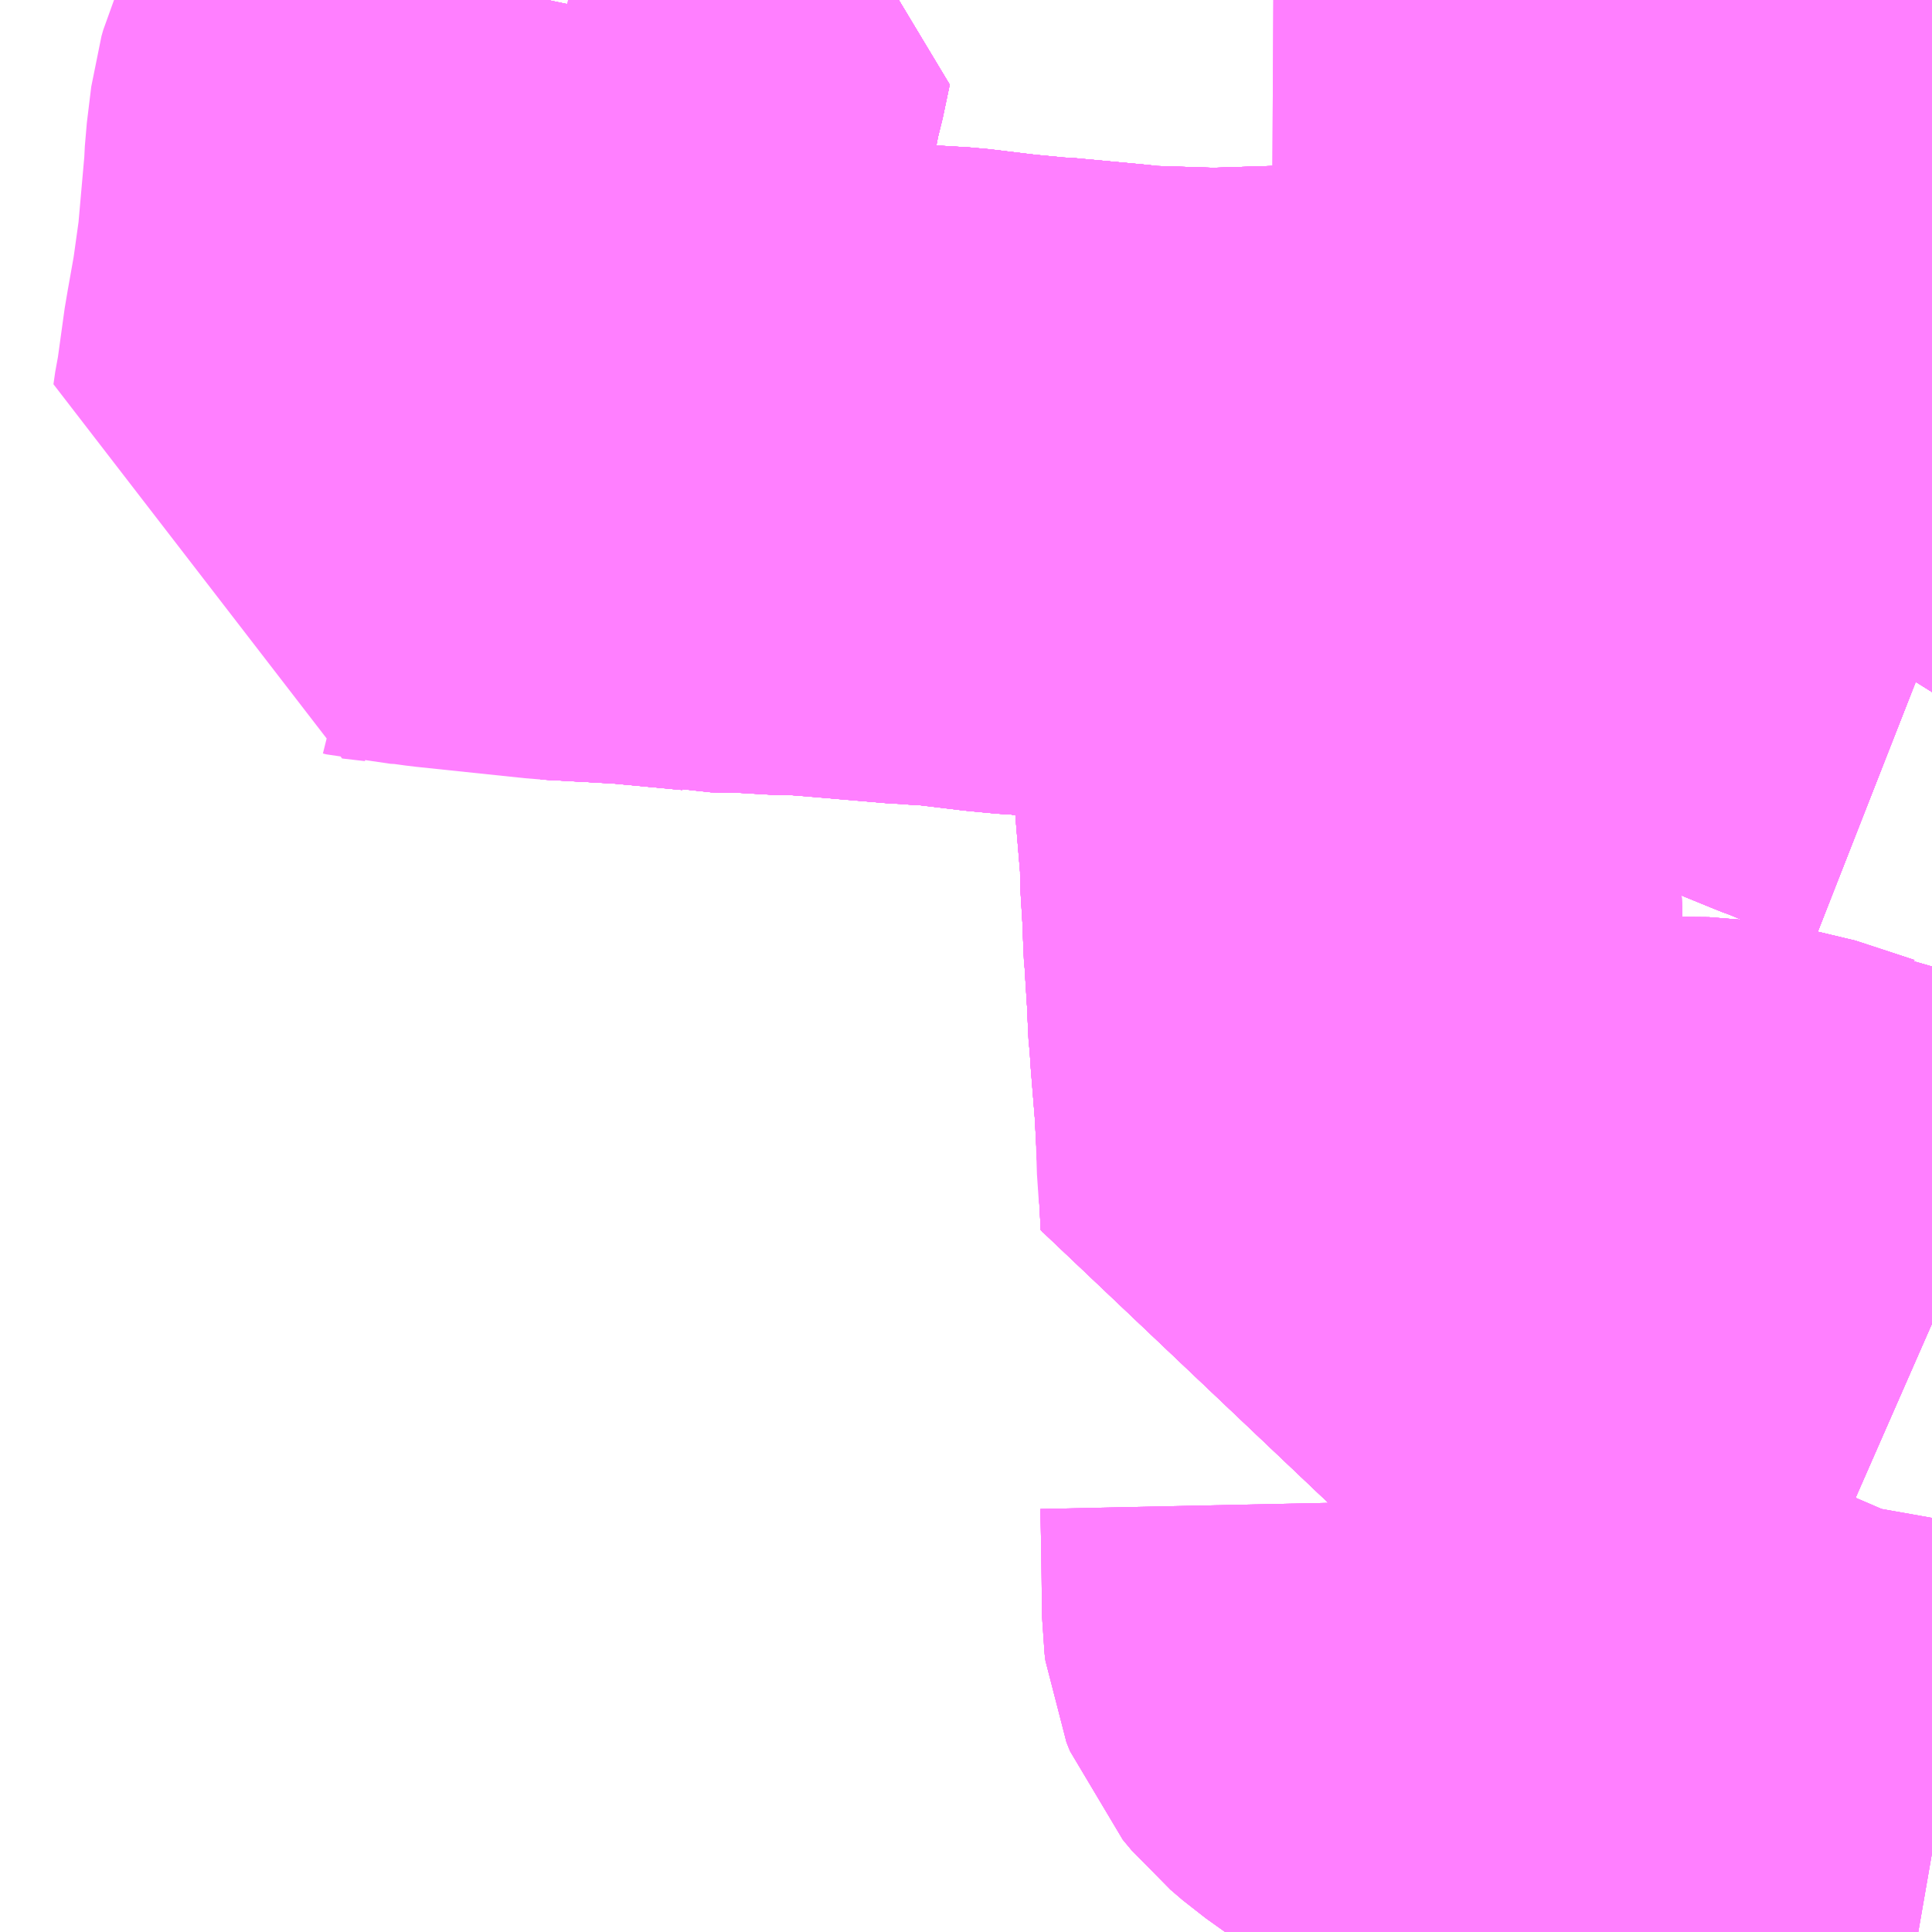 <?xml version="1.0" encoding="UTF-8"?>
<svg  xmlns="http://www.w3.org/2000/svg" xmlns:xlink="http://www.w3.org/1999/xlink" xmlns:go="http://purl.org/svgmap/profile" property="N07_001,N07_002,N07_003,N07_004,N07_005,N07_006,N07_007" viewBox="13671.387 -3546.387 2.197 2.197" go:dataArea="13671.38671875 -3546.38671875 2.197265625 2.197265625" >
<globalCoordinateSystem srsName="http://purl.org/crs/84" transform="matrix(100.0,0.0,0.0,-100.0,0.0,0.0)" />
<defs>
 <g id="p0" >
  <circle cx="0.0" cy="0.0" r="3" stroke="green" stroke-width="0.75" vector-effect="non-scaling-stroke" />
 </g>
</defs>
<g fill="none" fill-rule="evenodd" stroke="#FF00FF" stroke-width="0.75" opacity="0.5" vector-effect="non-scaling-stroke" stroke-linejoin="bevel" >
<path content="1,岐阜乗合自動車（株）,伊自良線,9.0,7.0,7.0," xlink:title="1" d="M13671.959,-3546.387L13671.924,-3546.337L13671.914,-3546.325L13671.891,-3546.294L13671.877,-3546.273L13671.872,-3546.266L13671.865,-3546.25L13671.863,-3546.243L13671.858,-3546.202L13671.857,-3546.182L13671.856,-3546.171L13671.849,-3546.092L13671.843,-3546.049L13671.841,-3546.035L13671.833,-3545.99L13671.832,-3545.985L13671.823,-3545.92L13671.821,-3545.911L13671.819,-3545.897L13671.845,-3545.894L13671.849,-3545.893L13671.87,-3545.892L13671.899,-3545.888L13672.023,-3545.875L13672.113,-3545.87L13672.198,-3545.862L13672.203,-3545.861L13672.252,-3545.86L13672.269,-3545.858L13672.283,-3545.858L13672.298,-3545.858L13672.325,-3545.856L13672.431,-3545.847L13672.433,-3545.847L13672.467,-3545.845L13672.525,-3545.838L13672.557,-3545.835L13672.565,-3545.834L13672.572,-3545.834L13672.658,-3545.826L13672.672,-3545.824L13672.767,-3545.821L13672.894,-3545.825L13672.898,-3545.826L13673.005,-3545.834L13673.055,-3545.838L13673.066,-3545.84L13673.082,-3545.843L13673.096,-3545.843L13673.116,-3545.846L13673.122,-3545.861L13673.127,-3545.87L13673.138,-3545.893L13673.165,-3545.948L13673.177,-3545.973L13673.179,-3545.979L13673.19,-3545.999L13673.197,-3546.009L13673.208,-3546.032L13673.21,-3546.387"/>
<path content="1,岐阜乗合自動車（株）,加納南線_01_on,40.0,27.0,27.0," xlink:title="1" d="M13672.945,-3544.679L13672.946,-3544.632L13672.947,-3544.553L13672.948,-3544.545L13672.952,-3544.535L13672.962,-3544.523L13672.976,-3544.511L13672.997,-3544.496L13673.033,-3544.478L13673.065,-3544.462L13673.12,-3544.439L13673.135,-3544.433L13673.296,-3544.362L13673.326,-3544.349L13673.338,-3544.344L13673.396,-3544.319L13673.414,-3544.313L13673.417,-3544.312L13673.443,-3544.305L13673.494,-3544.296L13673.561,-3544.284L13673.584,-3544.28"/>
<path content="1,岐阜乗合自動車（株）,加納南線_02_on,40.0,27.0,27.0," xlink:title="1" d="M13672.945,-3544.679L13672.946,-3544.632L13672.947,-3544.553L13672.948,-3544.545L13672.952,-3544.535L13672.962,-3544.523L13672.976,-3544.511L13672.997,-3544.496L13673.033,-3544.478L13673.065,-3544.462L13673.12,-3544.439L13673.135,-3544.433L13673.296,-3544.362L13673.326,-3544.349L13673.338,-3544.344L13673.396,-3544.319L13673.414,-3544.313L13673.417,-3544.312L13673.443,-3544.305L13673.494,-3544.296L13673.561,-3544.284L13673.584,-3544.28"/>
<path content="1,岐阜乗合自動車（株）,加納南線_04_on,40.0,27.0,27.0," xlink:title="1" d="M13672.945,-3544.679L13672.946,-3544.632L13672.947,-3544.553L13672.948,-3544.545L13672.952,-3544.535L13672.962,-3544.523L13672.976,-3544.511L13672.997,-3544.496L13673.033,-3544.478L13673.065,-3544.462L13673.12,-3544.439L13673.135,-3544.433L13673.296,-3544.362L13673.326,-3544.349L13673.338,-3544.344L13673.396,-3544.319L13673.414,-3544.313L13673.417,-3544.312L13673.443,-3544.305L13673.494,-3544.296L13673.561,-3544.284L13673.584,-3544.28"/>
<path content="1,岐阜乗合自動車（株）,加納南線_05_on,40.0,27.0,27.0," xlink:title="1" d="M13672.945,-3544.679L13672.946,-3544.632L13672.947,-3544.553L13672.948,-3544.545L13672.952,-3544.535L13672.962,-3544.523L13672.976,-3544.511L13672.997,-3544.496L13673.033,-3544.478L13673.065,-3544.462L13673.12,-3544.439L13673.135,-3544.433L13673.296,-3544.362L13673.326,-3544.349L13673.338,-3544.344L13673.396,-3544.319L13673.414,-3544.313L13673.417,-3544.312L13673.443,-3544.305L13673.494,-3544.296L13673.561,-3544.284L13673.584,-3544.28"/>
<path content="1,岐阜乗合自動車（株）,加納南線_06_on,40.0,27.0,27.0," xlink:title="1" d="M13672.945,-3544.679L13672.946,-3544.632L13672.947,-3544.553L13672.948,-3544.545L13672.952,-3544.535L13672.962,-3544.523L13672.976,-3544.511L13672.997,-3544.496L13673.033,-3544.478L13673.065,-3544.462L13673.12,-3544.439L13673.135,-3544.433L13673.296,-3544.362L13673.326,-3544.349L13673.338,-3544.344L13673.396,-3544.319L13673.414,-3544.313L13673.417,-3544.312L13673.443,-3544.305L13673.494,-3544.296L13673.561,-3544.284L13673.584,-3544.28"/>
<path content="1,岐阜乗合自動車（株）,岐南町線_02_on,35.5,19.0,19.0," xlink:title="1" d="M13673.584,-3546.218L13673.563,-3546.184L13673.561,-3546.181L13673.536,-3546.138L13673.484,-3546.049L13673.425,-3545.947L13673.376,-3545.859L13673.318,-3545.766L13673.475,-3545.702L13673.485,-3545.698L13673.491,-3545.696L13673.51,-3545.688L13673.584,-3545.659"/>
<path content="1,岐阜乗合自動車（株）,岐南町線_02_on,35.5,19.0,19.0," xlink:title="1" d="M13673.532,-3546.387L13673.532,-3546.333L13673.535,-3546.315L13673.542,-3546.287L13673.556,-3546.258L13673.576,-3546.236L13673.584,-3546.231"/>
<path content="1,岐阜乗合自動車（株）,岐南町線_03_on,35.5,19.0,19.0," xlink:title="1" d="M13673.584,-3546.218L13673.563,-3546.184L13673.561,-3546.181L13673.536,-3546.138L13673.484,-3546.049L13673.425,-3545.947L13673.376,-3545.859L13673.318,-3545.766L13673.475,-3545.702L13673.485,-3545.698L13673.491,-3545.696L13673.51,-3545.688L13673.584,-3545.659"/>
<path content="1,岐阜乗合自動車（株）,岐南町線_03_on,35.5,19.0,19.0," xlink:title="1" d="M13673.532,-3546.387L13673.532,-3546.333L13673.535,-3546.315L13673.542,-3546.287L13673.556,-3546.258L13673.576,-3546.236L13673.584,-3546.231"/>
<path content="1,岐阜乗合自動車（株）,岐南町線_04_on,35.5,19.0,19.0," xlink:title="1" d="M13673.584,-3546.218L13673.563,-3546.184L13673.561,-3546.181L13673.536,-3546.138L13673.484,-3546.049L13673.425,-3545.947L13673.376,-3545.859L13673.318,-3545.766L13673.475,-3545.702L13673.485,-3545.698L13673.491,-3545.696L13673.51,-3545.688L13673.584,-3545.659"/>
<path content="1,岐阜乗合自動車（株）,岐南町線_04_on,35.5,19.0,19.0," xlink:title="1" d="M13673.532,-3546.387L13673.532,-3546.333L13673.535,-3546.315L13673.542,-3546.287L13673.556,-3546.258L13673.576,-3546.236L13673.584,-3546.231"/>
<path content="1,岐阜乗合自動車（株）,岐南町線_05_on,35.5,19.0,19.0," xlink:title="1" d="M13673.584,-3546.218L13673.563,-3546.184L13673.561,-3546.181L13673.536,-3546.138L13673.484,-3546.049L13673.425,-3545.947L13673.376,-3545.859L13673.318,-3545.766L13673.475,-3545.702L13673.485,-3545.698L13673.491,-3545.696L13673.51,-3545.688L13673.584,-3545.659"/>
<path content="1,岐阜乗合自動車（株）,岐南町線_05_on,35.5,19.0,19.0," xlink:title="1" d="M13673.532,-3546.387L13673.532,-3546.333L13673.535,-3546.315L13673.542,-3546.287L13673.556,-3546.258L13673.576,-3546.236L13673.584,-3546.231"/>
<path content="1,岐阜乗合自動車（株）,岐阜大学・病院線_01_on,48.5,21.5,21.5," xlink:title="1" d="M13673.584,-3546.218L13673.563,-3546.184L13673.561,-3546.181L13673.536,-3546.138L13673.484,-3546.049L13673.425,-3545.947L13673.376,-3545.859L13673.318,-3545.766L13673.475,-3545.702L13673.485,-3545.698L13673.491,-3545.696L13673.51,-3545.688L13673.584,-3545.659"/>
<path content="1,岐阜乗合自動車（株）,岐阜大学・病院線_01_on,48.5,21.5,21.5," xlink:title="1" d="M13673.532,-3546.387L13673.532,-3546.333L13673.535,-3546.315L13673.542,-3546.287L13673.556,-3546.258L13673.576,-3546.236L13673.584,-3546.231"/>
<path content="1,岐阜乗合自動車（株）,岐阜大学・病院線_02_on,48.5,21.5,21.5," xlink:title="1" d="M13673.584,-3546.218L13673.563,-3546.184L13673.561,-3546.181L13673.536,-3546.138L13673.484,-3546.049L13673.425,-3545.947L13673.376,-3545.859L13673.318,-3545.766L13673.475,-3545.702L13673.485,-3545.698L13673.491,-3545.696L13673.51,-3545.688L13673.584,-3545.659"/>
<path content="1,岐阜乗合自動車（株）,岐阜大学・病院線_03_on,48.5,21.5,21.5," xlink:title="1" d="M13673.584,-3546.218L13673.563,-3546.184L13673.561,-3546.181L13673.536,-3546.138L13673.484,-3546.049L13673.425,-3545.947L13673.376,-3545.859L13673.318,-3545.766L13673.475,-3545.702L13673.485,-3545.698L13673.491,-3545.696L13673.51,-3545.688L13673.584,-3545.659"/>
<path content="1,岐阜乗合自動車（株）,岐阜大学・病院線_03_on,48.5,21.5,21.5," xlink:title="1" d="M13673.532,-3546.387L13673.532,-3546.333L13673.535,-3546.315L13673.542,-3546.287L13673.556,-3546.258L13673.576,-3546.236L13673.584,-3546.231"/>
<path content="1,岐阜乗合自動車（株）,岐阜大学・病院線_04_on,48.5,21.5,21.5," xlink:title="1" d="M13673.584,-3546.218L13673.563,-3546.184L13673.561,-3546.181L13673.536,-3546.138L13673.484,-3546.049L13673.425,-3545.947L13673.376,-3545.859L13673.318,-3545.766L13673.475,-3545.702L13673.485,-3545.698L13673.491,-3545.696L13673.51,-3545.688L13673.584,-3545.659"/>
<path content="1,岐阜乗合自動車（株）,岐阜大学・病院線_04_on,48.5,21.5,21.5," xlink:title="1" d="M13673.532,-3546.387L13673.532,-3546.333L13673.535,-3546.315L13673.542,-3546.287L13673.556,-3546.258L13673.576,-3546.236L13673.584,-3546.231"/>
<path content="1,岐阜乗合自動車（株）,岐阜大学・病院線_05_on,48.5,21.5,21.5," xlink:title="1" d="M13673.584,-3546.218L13673.563,-3546.184L13673.561,-3546.181L13673.536,-3546.138L13673.484,-3546.049L13673.425,-3545.947L13673.376,-3545.859L13673.318,-3545.766L13673.475,-3545.702L13673.485,-3545.698L13673.491,-3545.696L13673.51,-3545.688L13673.584,-3545.659"/>
<path content="1,岐阜乗合自動車（株）,岐阜大学・病院線_05_on,48.5,21.5,21.5," xlink:title="1" d="M13673.532,-3546.387L13673.532,-3546.333L13673.535,-3546.315L13673.542,-3546.287L13673.556,-3546.258L13673.576,-3546.236L13673.584,-3546.231"/>
<path content="1,岐阜乗合自動車（株）,岐阜大学・病院線_06_on,48.5,21.5,21.5," xlink:title="1" d="M13673.584,-3546.218L13673.563,-3546.184L13673.561,-3546.181L13673.536,-3546.138L13673.484,-3546.049L13673.425,-3545.947L13673.376,-3545.859L13673.318,-3545.766L13673.475,-3545.702L13673.485,-3545.698L13673.491,-3545.696L13673.51,-3545.688L13673.584,-3545.659"/>
<path content="1,岐阜乗合自動車（株）,掛洞宝珠線,10.0,6.0,6.0," xlink:title="1" d="M13672.033,-3546.387L13672.077,-3546.374L13672.1,-3546.368L13672.106,-3546.372L13672.122,-3546.381L13672.13,-3546.387"/>
<path content="1,岐阜乗合自動車（株）,本巣線,12.5,5.0,5.0," xlink:title="1" d="M13672.034,-3546.387L13672.1,-3546.368L13672.092,-3546.33L13672.088,-3546.316L13672.081,-3546.279L13672.078,-3546.254L13672.076,-3546.234L13672.075,-3546.207L13672.056,-3546.071L13672.053,-3546.051L13672.049,-3546.029L13672.04,-3545.969L13672.038,-3545.961L13672.033,-3545.937L13672.023,-3545.875L13672.113,-3545.87L13672.198,-3545.862L13672.203,-3545.861L13672.252,-3545.86L13672.269,-3545.858L13672.283,-3545.858L13672.298,-3545.858L13672.325,-3545.856L13672.431,-3545.847L13672.433,-3545.847L13672.467,-3545.845L13672.525,-3545.838L13672.557,-3545.835L13672.565,-3545.834L13672.572,-3545.834L13672.658,-3545.826L13672.672,-3545.824L13672.767,-3545.821L13672.894,-3545.825L13672.898,-3545.826L13673.005,-3545.834L13673.055,-3545.838L13673.066,-3545.84L13673.082,-3545.843L13673.096,-3545.843L13673.116,-3545.846L13673.122,-3545.861L13673.127,-3545.87L13673.138,-3545.893L13673.165,-3545.948L13673.177,-3545.973L13673.179,-3545.979L13673.19,-3545.999L13673.197,-3546.009L13673.208,-3546.032L13673.21,-3546.387"/>
<path content="1,岐阜乗合自動車（株）,県庁岐大線,3.5,0.0,0.0," xlink:title="1" d="M13673.584,-3546.218L13673.563,-3546.184L13673.561,-3546.181L13673.536,-3546.138L13673.484,-3546.049L13673.425,-3545.947L13673.376,-3545.859L13673.318,-3545.766L13673.475,-3545.702L13673.485,-3545.698L13673.491,-3545.696L13673.51,-3545.688L13673.584,-3545.659"/>
<path content="1,岐阜乗合自動車（株）,県庁岐大線,3.5,0.0,0.0," xlink:title="1" d="M13673.532,-3546.387L13673.532,-3546.333L13673.535,-3546.315L13673.542,-3546.287L13673.556,-3546.258L13673.576,-3546.236L13673.584,-3546.231"/>
<path content="1,岐阜乗合自動車（株）,黒野線_01_on,48.0,37.0,37.0," xlink:title="1" d="M13672.034,-3546.387L13672.1,-3546.368L13672.092,-3546.33L13672.088,-3546.316L13672.081,-3546.279L13672.078,-3546.254L13672.076,-3546.234L13672.075,-3546.207L13672.056,-3546.071L13672.053,-3546.051L13672.049,-3546.029L13672.04,-3545.969L13672.038,-3545.961L13672.033,-3545.937L13672.023,-3545.875L13672.113,-3545.87L13672.198,-3545.862L13672.203,-3545.861L13672.252,-3545.86L13672.269,-3545.858L13672.283,-3545.858L13672.298,-3545.858L13672.325,-3545.856L13672.431,-3545.847L13672.433,-3545.847L13672.467,-3545.845L13672.525,-3545.838L13672.557,-3545.835L13672.565,-3545.834L13672.572,-3545.834L13672.658,-3545.826L13672.672,-3545.824L13672.767,-3545.821L13672.894,-3545.825L13672.901,-3545.722L13672.903,-3545.686L13672.905,-3545.656L13672.908,-3545.618L13672.91,-3545.59L13672.914,-3545.519L13672.914,-3545.511L13672.916,-3545.483L13672.922,-3545.411L13672.922,-3545.408L13672.922,-3545.393L13672.925,-3545.344L13672.925,-3545.328L13672.927,-3545.305L13672.927,-3545.302L13672.927,-3545.301L13672.929,-3545.269L13672.93,-3545.256L13672.93,-3545.24L13672.932,-3545.219L13672.933,-3545.202L13672.938,-3545.14L13672.94,-3545.102L13672.94,-3545.096L13672.941,-3545.063L13672.945,-3545.026L13672.945,-3545.008L13672.956,-3545.008L13673.004,-3545.001L13673.036,-3544.996L13673.039,-3544.996L13673.044,-3544.995L13673.102,-3544.985L13673.116,-3544.982L13673.128,-3544.98L13673.164,-3544.974L13673.217,-3544.97L13673.327,-3544.969L13673.38,-3544.961L13673.447,-3544.939L13673.453,-3544.938L13673.527,-3544.907L13673.584,-3544.882"/>
<path content="1,岐阜乗合自動車（株）,黒野線_02_on,48.0,37.0,37.0," xlink:title="1" d="M13672.034,-3546.387L13672.1,-3546.368L13672.092,-3546.33L13672.088,-3546.316L13672.081,-3546.279L13672.078,-3546.254L13672.076,-3546.234L13672.075,-3546.207L13672.056,-3546.071L13672.053,-3546.051L13672.049,-3546.029L13672.04,-3545.969L13672.038,-3545.961L13672.033,-3545.937L13672.023,-3545.875L13672.113,-3545.87L13672.198,-3545.862L13672.203,-3545.861L13672.252,-3545.86L13672.269,-3545.858L13672.283,-3545.858L13672.298,-3545.858L13672.325,-3545.856L13672.431,-3545.847L13672.433,-3545.847L13672.467,-3545.845L13672.525,-3545.838L13672.557,-3545.835L13672.565,-3545.834L13672.572,-3545.834L13672.658,-3545.826L13672.672,-3545.824L13672.767,-3545.821L13672.894,-3545.825L13672.901,-3545.722L13672.903,-3545.686L13672.905,-3545.656L13672.908,-3545.618L13672.91,-3545.59L13672.914,-3545.519L13672.914,-3545.511L13672.916,-3545.483L13672.922,-3545.411L13672.922,-3545.408L13672.922,-3545.393L13672.925,-3545.344L13672.925,-3545.328L13672.927,-3545.305L13672.927,-3545.302L13672.927,-3545.301L13672.929,-3545.269L13672.93,-3545.256L13672.93,-3545.24L13672.932,-3545.219L13672.933,-3545.202L13672.938,-3545.14L13672.945,-3545.008L13672.956,-3545.008L13673.004,-3545.001L13673.036,-3544.996L13673.039,-3544.996L13673.044,-3544.995L13673.102,-3544.985L13673.116,-3544.982L13673.128,-3544.98L13673.164,-3544.974L13673.217,-3544.97L13673.327,-3544.969L13673.38,-3544.961L13673.447,-3544.939L13673.453,-3544.938L13673.527,-3544.907L13673.584,-3544.882"/>
<path content="1,岐阜乗合自動車（株）,黒野線_03_on,48.0,37.0,37.0," xlink:title="1" d="M13672.034,-3546.387L13672.1,-3546.368L13672.092,-3546.33L13672.088,-3546.316L13672.081,-3546.279L13672.078,-3546.254L13672.076,-3546.234L13672.075,-3546.207L13672.056,-3546.071L13672.053,-3546.051L13672.049,-3546.029L13672.04,-3545.969L13672.038,-3545.961L13672.033,-3545.937L13672.023,-3545.875L13672.113,-3545.87L13672.198,-3545.862L13672.203,-3545.861L13672.252,-3545.86L13672.269,-3545.858L13672.283,-3545.858L13672.298,-3545.858L13672.325,-3545.856L13672.431,-3545.847L13672.433,-3545.847L13672.467,-3545.845L13672.525,-3545.838L13672.557,-3545.835L13672.565,-3545.834L13672.572,-3545.834L13672.658,-3545.826L13672.672,-3545.824L13672.767,-3545.821L13672.894,-3545.825L13672.901,-3545.722L13672.903,-3545.686L13672.905,-3545.656L13672.908,-3545.618L13672.91,-3545.59L13672.914,-3545.519L13672.914,-3545.511L13672.916,-3545.483L13672.922,-3545.411L13672.922,-3545.408L13672.922,-3545.393L13672.925,-3545.344L13672.925,-3545.328L13672.927,-3545.305L13672.927,-3545.302L13672.927,-3545.301L13672.929,-3545.269L13672.93,-3545.256L13672.93,-3545.24L13672.932,-3545.219L13672.933,-3545.202L13672.938,-3545.14L13672.945,-3545.008L13672.956,-3545.008L13673.004,-3545.001L13673.036,-3544.996L13673.039,-3544.996L13673.044,-3544.995L13673.102,-3544.985L13673.116,-3544.982L13673.128,-3544.98L13673.164,-3544.974L13673.217,-3544.97L13673.327,-3544.969L13673.38,-3544.961L13673.447,-3544.939L13673.453,-3544.938L13673.527,-3544.907L13673.584,-3544.882"/>
<path content="1,岐阜乗合自動車（株）,黒野線_04_on,48.0,37.0,37.0," xlink:title="1" d="M13672.034,-3546.387L13672.1,-3546.368L13672.092,-3546.33L13672.088,-3546.316L13672.081,-3546.279L13672.078,-3546.254L13672.076,-3546.234L13672.075,-3546.207L13672.056,-3546.071L13672.053,-3546.051L13672.049,-3546.029L13672.04,-3545.969L13672.038,-3545.961L13672.033,-3545.937L13672.023,-3545.875L13672.113,-3545.87L13672.198,-3545.862L13672.203,-3545.861L13672.252,-3545.86L13672.269,-3545.858L13672.283,-3545.858L13672.298,-3545.858L13672.325,-3545.856L13672.431,-3545.847L13672.433,-3545.847L13672.467,-3545.845L13672.525,-3545.838L13672.557,-3545.835L13672.565,-3545.834L13672.572,-3545.834L13672.658,-3545.826L13672.672,-3545.824L13672.767,-3545.821L13672.894,-3545.825L13672.901,-3545.722L13672.903,-3545.686L13672.905,-3545.656L13672.908,-3545.618L13672.91,-3545.59L13672.914,-3545.519L13672.914,-3545.511L13672.916,-3545.483L13672.922,-3545.411L13672.922,-3545.408L13672.922,-3545.393L13672.925,-3545.344L13672.925,-3545.328L13672.927,-3545.305L13672.927,-3545.302L13672.927,-3545.301L13672.929,-3545.269L13672.93,-3545.256L13672.93,-3545.24L13672.932,-3545.219L13672.933,-3545.202L13672.938,-3545.14L13672.945,-3545.008L13672.956,-3545.008L13673.004,-3545.001L13673.036,-3544.996L13673.039,-3544.996L13673.044,-3544.995L13673.102,-3544.985L13673.116,-3544.982L13673.128,-3544.98L13673.164,-3544.974L13673.217,-3544.97L13673.327,-3544.969L13673.38,-3544.961L13673.447,-3544.939L13673.453,-3544.938L13673.527,-3544.907L13673.584,-3544.882"/>
<path content="1,岐阜乗合自動車（株）,黒野線_05_on,48.0,37.0,37.0," xlink:title="1" d="M13672.034,-3546.387L13672.1,-3546.368L13672.092,-3546.33L13672.088,-3546.316L13672.081,-3546.279L13672.078,-3546.254L13672.076,-3546.234L13672.075,-3546.207L13672.056,-3546.071L13672.053,-3546.051L13672.049,-3546.029L13672.04,-3545.969L13672.038,-3545.961L13672.033,-3545.937L13672.023,-3545.875L13672.113,-3545.87L13672.198,-3545.862L13672.203,-3545.861L13672.252,-3545.86L13672.269,-3545.858L13672.283,-3545.858L13672.298,-3545.858L13672.325,-3545.856L13672.431,-3545.847L13672.433,-3545.847L13672.467,-3545.845L13672.525,-3545.838L13672.557,-3545.835L13672.565,-3545.834L13672.572,-3545.834L13672.658,-3545.826L13672.672,-3545.824L13672.767,-3545.821L13672.894,-3545.825L13672.901,-3545.722L13672.903,-3545.686L13672.905,-3545.656L13672.908,-3545.618L13672.91,-3545.59L13672.914,-3545.519L13672.914,-3545.511L13672.916,-3545.483L13672.922,-3545.411L13672.922,-3545.408L13672.922,-3545.393L13672.925,-3545.344L13672.925,-3545.328L13672.927,-3545.305L13672.927,-3545.302L13672.927,-3545.301L13672.929,-3545.269L13672.93,-3545.256L13672.93,-3545.24L13672.932,-3545.219L13672.933,-3545.202L13672.938,-3545.14L13672.945,-3545.008L13672.956,-3545.008L13673.004,-3545.001L13673.036,-3544.996L13673.039,-3544.996L13673.044,-3544.995L13673.102,-3544.985L13673.116,-3544.982L13673.128,-3544.98L13673.164,-3544.974L13673.217,-3544.97L13673.327,-3544.969L13673.38,-3544.961L13673.447,-3544.939L13673.453,-3544.938L13673.527,-3544.907L13673.584,-3544.882"/>
<path content="1,岐阜乗合自動車（株）,黒野線_06_on,48.0,37.0,37.0," xlink:title="1" d="M13672.034,-3546.387L13672.1,-3546.368L13672.092,-3546.33L13672.088,-3546.316L13672.081,-3546.279L13672.078,-3546.254L13672.076,-3546.234L13672.075,-3546.207L13672.056,-3546.071L13672.053,-3546.051L13672.049,-3546.029L13672.04,-3545.969L13672.038,-3545.961L13672.033,-3545.937L13672.023,-3545.875L13672.113,-3545.87L13672.198,-3545.862L13672.203,-3545.861L13672.252,-3545.86L13672.269,-3545.858L13672.283,-3545.858L13672.298,-3545.858L13672.325,-3545.856L13672.431,-3545.847L13672.433,-3545.847L13672.467,-3545.845L13672.525,-3545.838L13672.557,-3545.835L13672.565,-3545.834L13672.572,-3545.834L13672.658,-3545.826L13672.672,-3545.824L13672.767,-3545.821L13672.894,-3545.825L13672.901,-3545.722L13672.903,-3545.686L13672.905,-3545.656L13672.908,-3545.618L13672.91,-3545.59L13672.914,-3545.519L13672.914,-3545.511L13672.916,-3545.483L13672.922,-3545.411L13672.922,-3545.408L13672.922,-3545.393L13672.925,-3545.344L13672.925,-3545.328L13672.927,-3545.305L13672.927,-3545.302L13672.927,-3545.301L13672.929,-3545.269L13672.93,-3545.256L13672.93,-3545.24L13672.932,-3545.219L13672.933,-3545.202L13672.938,-3545.14L13672.945,-3545.008L13672.956,-3545.008L13673.004,-3545.001L13673.036,-3544.996L13673.039,-3544.996L13673.044,-3544.995L13673.102,-3544.985L13673.116,-3544.982L13673.128,-3544.98L13673.164,-3544.974L13673.217,-3544.97L13673.327,-3544.969L13673.38,-3544.961L13673.447,-3544.939L13673.453,-3544.938L13673.527,-3544.907L13673.584,-3544.882"/>
<path content="1,岐阜乗合自動車（株）,黒野線_07_on,48.0,37.0,37.0," xlink:title="1" d="M13672.034,-3546.387L13672.1,-3546.368L13672.092,-3546.33L13672.088,-3546.316L13672.081,-3546.279L13672.078,-3546.254L13672.076,-3546.234L13672.075,-3546.207L13672.056,-3546.071L13672.053,-3546.051L13672.049,-3546.029L13672.04,-3545.969L13672.038,-3545.961L13672.033,-3545.937L13672.023,-3545.875L13672.113,-3545.87L13672.198,-3545.862L13672.203,-3545.861L13672.252,-3545.86L13672.269,-3545.858L13672.283,-3545.858L13672.298,-3545.858L13672.325,-3545.856L13672.431,-3545.847L13672.433,-3545.847L13672.467,-3545.845L13672.525,-3545.838L13672.557,-3545.835L13672.565,-3545.834L13672.572,-3545.834L13672.658,-3545.826L13672.672,-3545.824L13672.767,-3545.821L13672.894,-3545.825L13672.901,-3545.722L13672.903,-3545.686L13672.905,-3545.656L13672.908,-3545.618L13672.91,-3545.59L13672.914,-3545.519L13672.914,-3545.511L13672.916,-3545.483L13672.922,-3545.411L13672.922,-3545.408L13672.922,-3545.393L13672.925,-3545.344L13672.925,-3545.328L13672.927,-3545.305L13672.927,-3545.302L13672.927,-3545.301L13672.929,-3545.269L13672.93,-3545.256L13672.93,-3545.24L13672.932,-3545.219L13672.933,-3545.202L13672.938,-3545.14L13672.945,-3545.008L13672.956,-3545.008L13673.004,-3545.001L13673.036,-3544.996L13673.039,-3544.996L13673.044,-3544.995L13673.102,-3544.985L13673.116,-3544.982L13673.128,-3544.98L13673.164,-3544.974L13673.217,-3544.97L13673.327,-3544.969L13673.38,-3544.961L13673.447,-3544.939L13673.453,-3544.938L13673.527,-3544.907L13673.584,-3544.882"/>
<path content="1,岐阜乗合自動車（株）,黒野線_08_on,48.0,37.0,37.0," xlink:title="1" d="M13672.034,-3546.387L13672.1,-3546.368L13672.092,-3546.33L13672.088,-3546.316L13672.081,-3546.279L13672.078,-3546.254L13672.076,-3546.234L13672.075,-3546.207L13672.056,-3546.071L13672.053,-3546.051L13672.049,-3546.029L13672.04,-3545.969L13672.038,-3545.961L13672.033,-3545.937L13672.023,-3545.875L13672.113,-3545.87L13672.198,-3545.862L13672.203,-3545.861L13672.252,-3545.86L13672.269,-3545.858L13672.283,-3545.858L13672.298,-3545.858L13672.325,-3545.856L13672.431,-3545.847L13672.433,-3545.847L13672.467,-3545.845L13672.525,-3545.838L13672.557,-3545.835L13672.565,-3545.834L13672.572,-3545.834L13672.658,-3545.826L13672.672,-3545.824L13672.767,-3545.821L13672.894,-3545.825L13672.901,-3545.722L13672.903,-3545.686L13672.905,-3545.656L13672.908,-3545.618L13672.91,-3545.59L13672.914,-3545.519L13672.914,-3545.511L13672.916,-3545.483L13672.922,-3545.411L13672.922,-3545.408L13672.922,-3545.393L13672.925,-3545.344L13672.925,-3545.328L13672.927,-3545.305L13672.927,-3545.302L13672.927,-3545.301L13672.929,-3545.269L13672.93,-3545.256L13672.93,-3545.24L13672.932,-3545.219L13672.933,-3545.202L13672.938,-3545.14L13672.945,-3545.008L13672.956,-3545.008L13673.004,-3545.001L13673.036,-3544.996L13673.039,-3544.996L13673.044,-3544.995L13673.102,-3544.985L13673.116,-3544.982L13673.128,-3544.98L13673.164,-3544.974L13673.217,-3544.97L13673.327,-3544.969L13673.38,-3544.961L13673.447,-3544.939L13673.453,-3544.938L13673.527,-3544.907L13673.584,-3544.882"/>
<path content="1,岐阜乗合自動車（株）,黒野線_09_on,48.0,37.0,37.0," xlink:title="1" d="M13672.034,-3546.387L13672.1,-3546.368L13672.092,-3546.33L13672.088,-3546.316L13672.081,-3546.279L13672.078,-3546.254L13672.076,-3546.234L13672.075,-3546.207L13672.056,-3546.071L13672.053,-3546.051L13672.049,-3546.029L13672.04,-3545.969L13672.038,-3545.961L13672.033,-3545.937L13672.023,-3545.875L13672.113,-3545.87L13672.198,-3545.862L13672.203,-3545.861L13672.252,-3545.86L13672.269,-3545.858L13672.283,-3545.858L13672.298,-3545.858L13672.325,-3545.856L13672.431,-3545.847L13672.433,-3545.847L13672.467,-3545.845L13672.525,-3545.838L13672.557,-3545.835L13672.565,-3545.834L13672.572,-3545.834L13672.658,-3545.826L13672.672,-3545.824L13672.767,-3545.821L13672.894,-3545.825L13672.901,-3545.722L13672.903,-3545.686L13672.905,-3545.656L13672.908,-3545.618L13672.91,-3545.59L13672.914,-3545.519L13672.914,-3545.511L13672.916,-3545.483L13672.922,-3545.411L13672.922,-3545.408L13672.922,-3545.393L13672.925,-3545.344L13672.925,-3545.328L13672.927,-3545.305L13672.927,-3545.302L13672.927,-3545.301L13672.929,-3545.269L13672.93,-3545.256L13672.93,-3545.24L13672.932,-3545.219L13672.933,-3545.202L13672.938,-3545.14L13672.945,-3545.008L13672.956,-3545.008L13673.004,-3545.001L13673.036,-3544.996L13673.039,-3544.996L13673.044,-3544.995L13673.102,-3544.985L13673.116,-3544.982L13673.128,-3544.98L13673.164,-3544.974L13673.217,-3544.97L13673.327,-3544.969L13673.38,-3544.961L13673.447,-3544.939L13673.453,-3544.938L13673.527,-3544.907L13673.584,-3544.882"/>
</g>
</svg>
